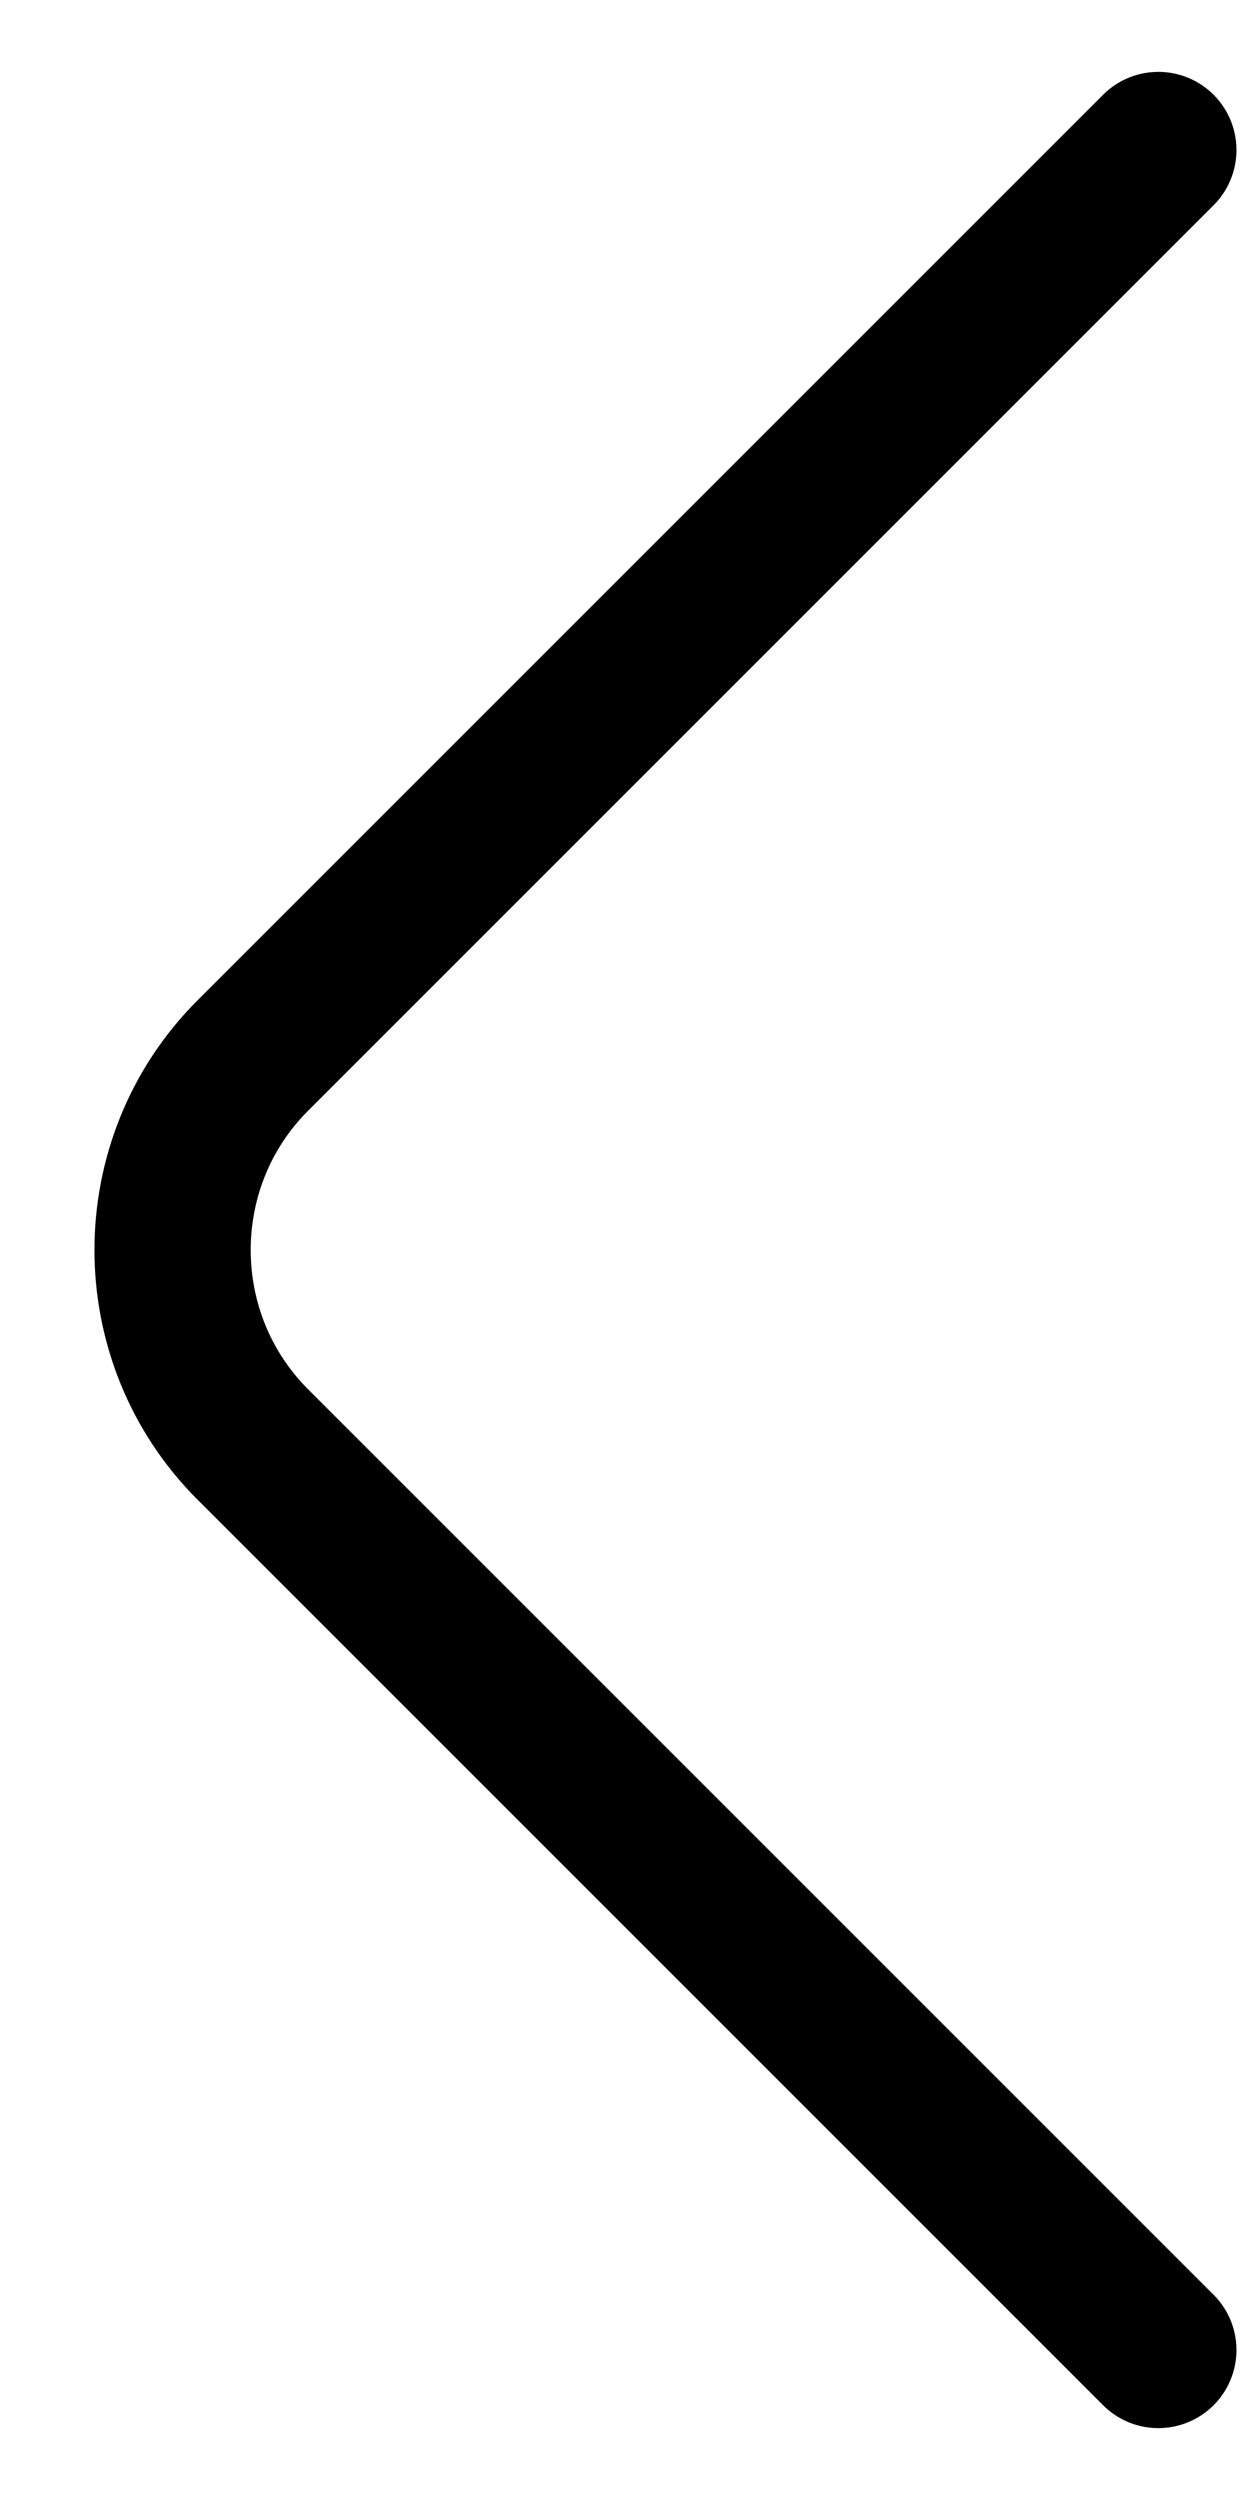<svg width="12" height="24" viewBox="0 0 12 24" fill="none" xmlns="http://www.w3.org/2000/svg">
<path d="M11.12 22.56L2.427 13.867C1.4 12.84 1.4 11.16 2.427 10.133L11.12 1.44" stroke="black" stroke-width="1.5" stroke-miterlimit="10" stroke-linecap="round" stroke-linejoin="round"/>
</svg>
